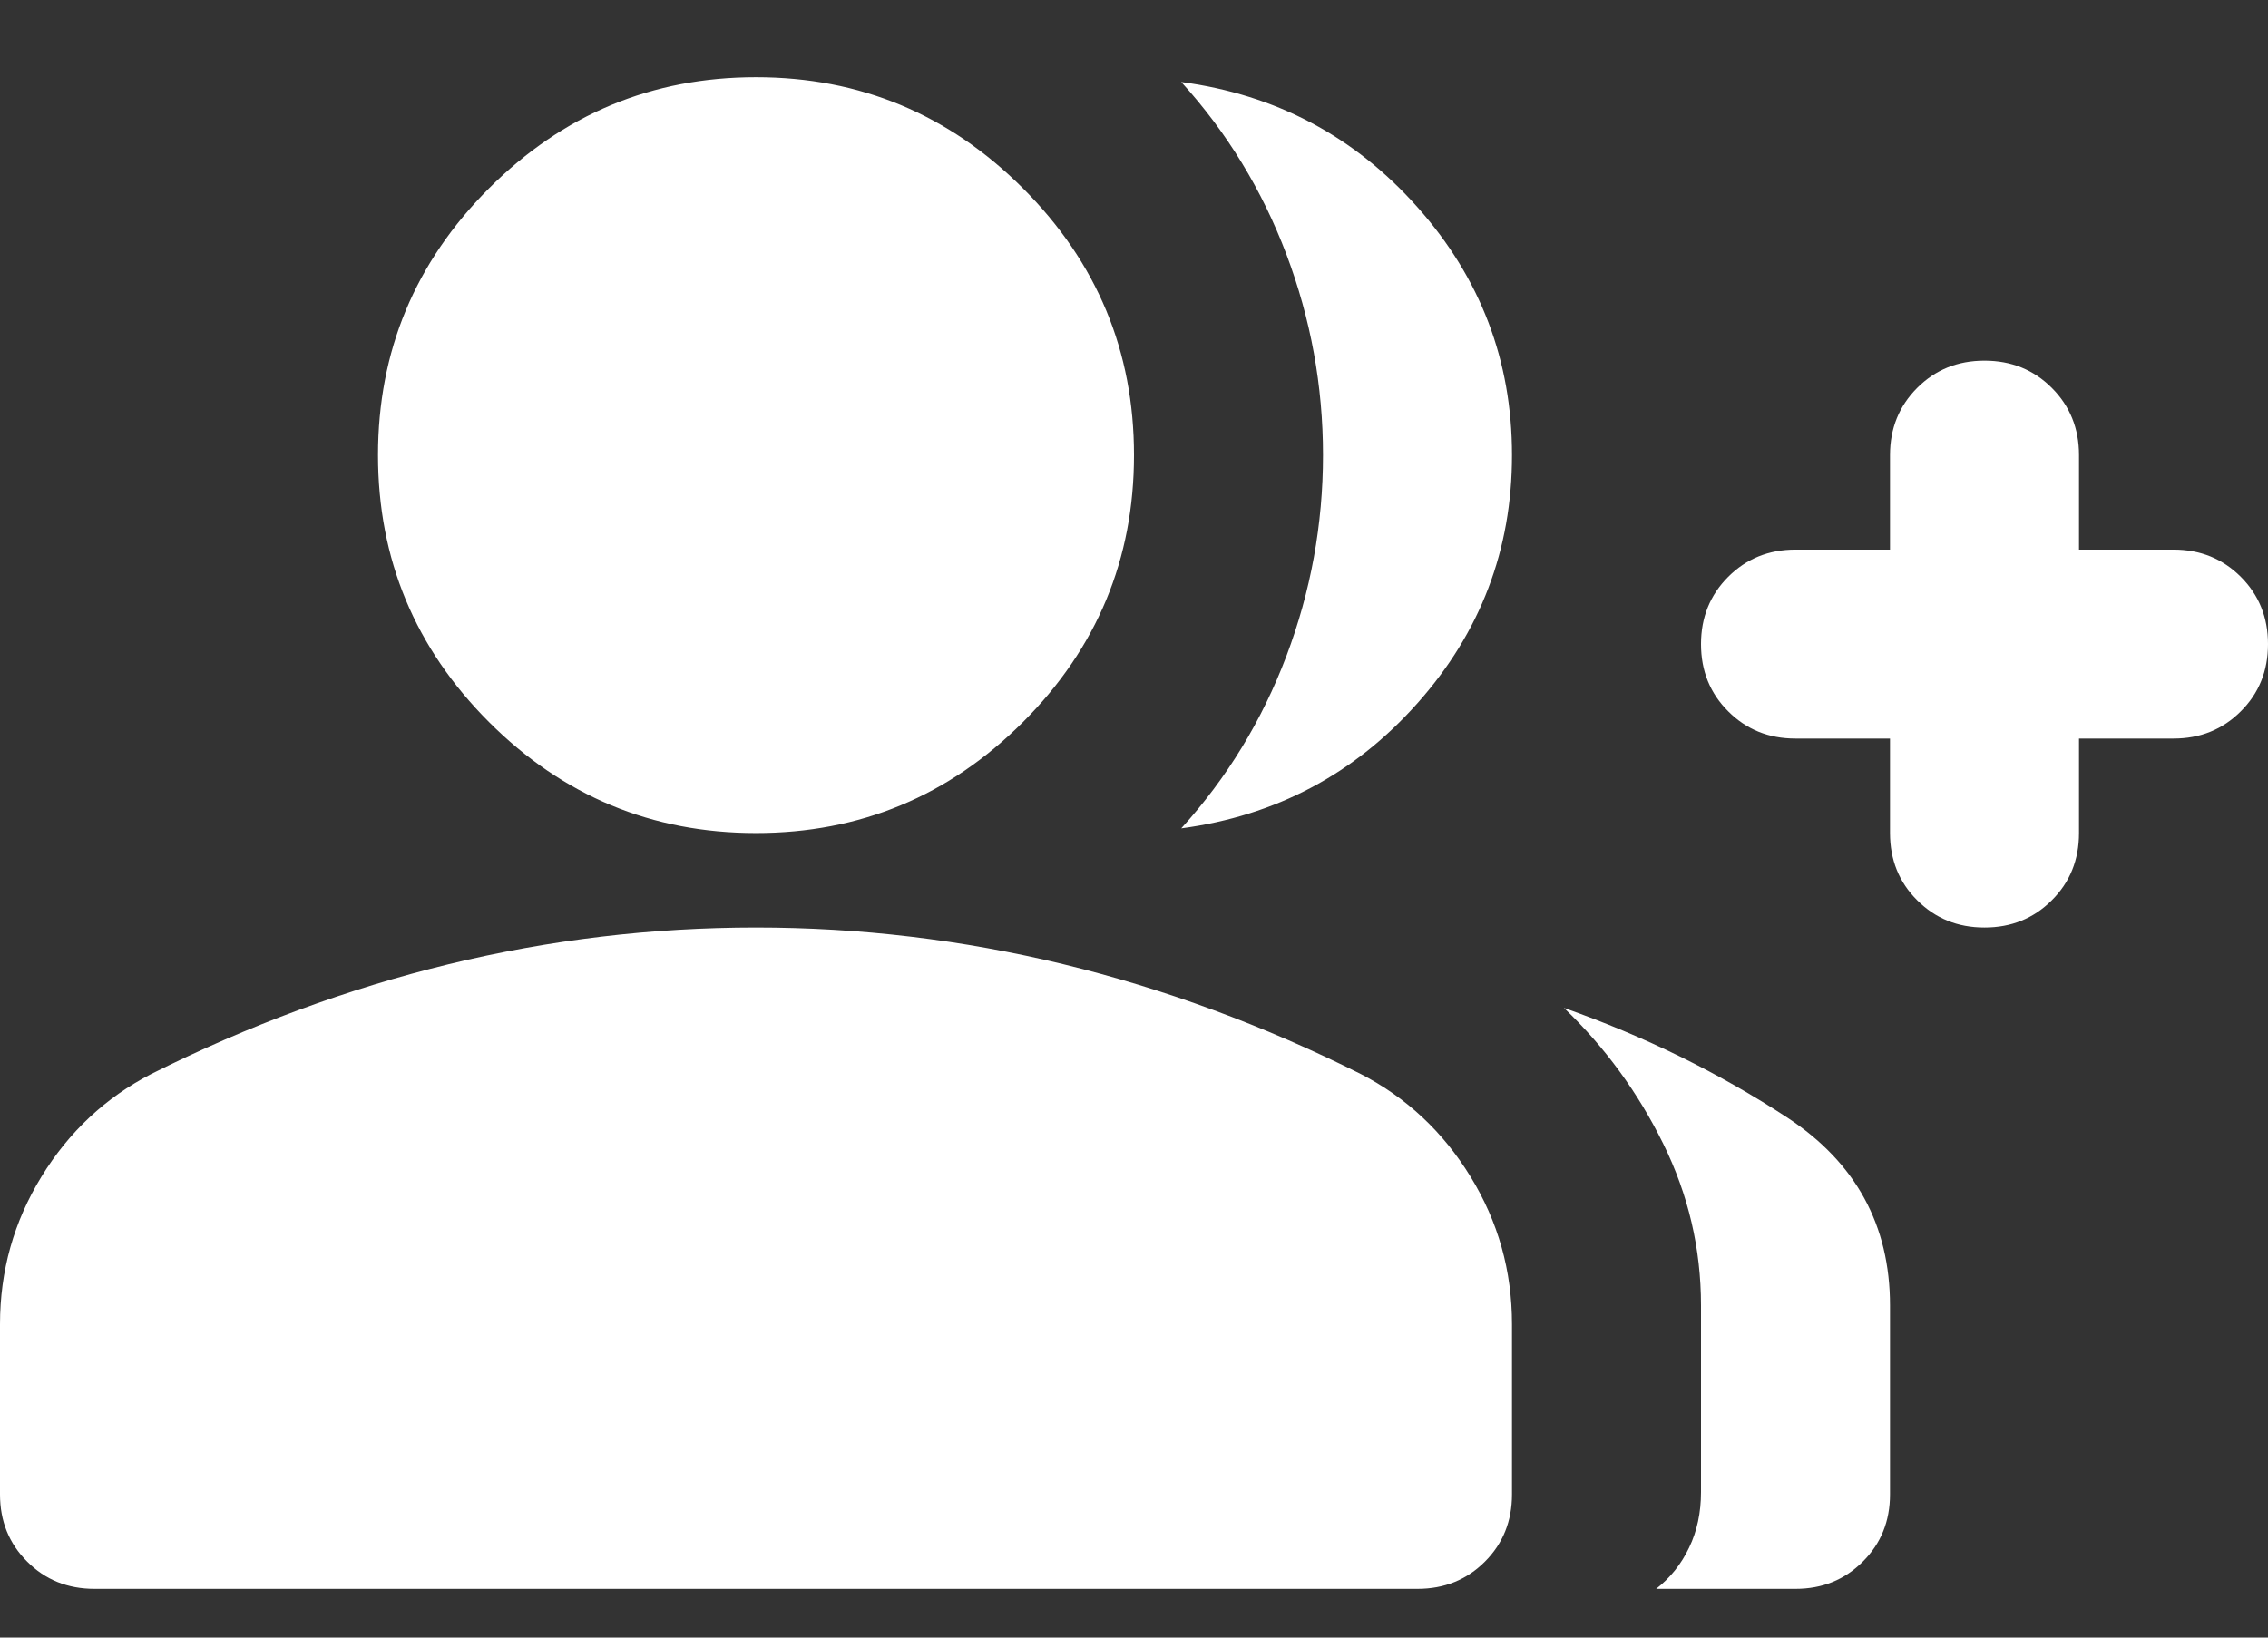 <svg width="18" height="13" viewBox="0 0 18 13" fill="none" xmlns="http://www.w3.org/2000/svg">
<rect x="0" y="0" width="18" height="13" fill="#333333" stroke="none"/>
<path d="M9.375 6.576C9.738 6.176 10.016 5.72 10.21 5.207C10.403 4.695 10.5 4.163 10.5 3.613C10.5 3.063 10.403 2.532 10.21 2.02C10.016 1.507 9.738 1.051 9.375 0.651C10.125 0.751 10.75 1.082 11.25 1.645C11.75 2.207 12 2.863 12 3.613C12 4.363 11.75 5.02 11.25 5.582C10.75 6.145 10.125 6.476 9.375 6.576ZM13.144 12.613C13.256 12.526 13.344 12.416 13.406 12.285C13.469 12.154 13.5 12.007 13.5 11.845V10.363C13.5 9.913 13.4 9.485 13.2 9.079C13 8.673 12.738 8.313 12.412 8.001C13.05 8.226 13.641 8.516 14.185 8.872C14.728 9.229 15 9.726 15 10.363V11.863C15 12.076 14.928 12.254 14.784 12.397C14.64 12.541 14.463 12.613 14.25 12.613H13.144ZM15.75 7.363C15.537 7.363 15.36 7.291 15.216 7.147C15.072 7.004 15 6.826 15 6.613V5.863H14.25C14.037 5.863 13.86 5.791 13.716 5.647C13.572 5.504 13.5 5.326 13.5 5.113C13.5 4.901 13.572 4.723 13.716 4.579C13.86 4.435 14.037 4.363 14.25 4.363H15V3.613C15 3.401 15.072 3.223 15.216 3.079C15.36 2.935 15.537 2.863 15.75 2.863C15.963 2.863 16.14 2.935 16.284 3.079C16.428 3.223 16.5 3.401 16.5 3.613V4.363H17.25C17.462 4.363 17.64 4.435 17.784 4.579C17.928 4.723 18 4.901 18 5.113C18 5.326 17.928 5.504 17.784 5.647C17.64 5.791 17.462 5.863 17.25 5.863H16.5V6.613C16.5 6.826 16.428 7.004 16.284 7.147C16.14 7.291 15.963 7.363 15.75 7.363ZM6 6.613C5.175 6.613 4.469 6.32 3.881 5.732C3.294 5.145 3 4.438 3 3.613C3 2.788 3.294 2.082 3.881 1.495C4.469 0.907 5.175 0.613 6 0.613C6.825 0.613 7.531 0.907 8.119 1.495C8.706 2.082 9 2.788 9 3.613C9 4.438 8.706 5.145 8.119 5.732C7.531 6.32 6.825 6.613 6 6.613ZM0.75 12.613C0.537 12.613 0.359 12.541 0.216 12.397C0.072 12.254 0 12.076 0 11.863V10.513C0 10.088 0.11 9.698 0.329 9.341C0.547 8.985 0.838 8.713 1.2 8.526C1.975 8.138 2.763 7.848 3.562 7.654C4.362 7.46 5.175 7.363 6 7.363C6.825 7.363 7.638 7.46 8.438 7.654C9.238 7.848 10.025 8.138 10.8 8.526C11.162 8.713 11.453 8.985 11.671 9.341C11.89 9.698 12 10.088 12 10.513V11.863C12 12.076 11.928 12.254 11.785 12.397C11.641 12.541 11.463 12.613 11.25 12.613H0.75Z" fill="white"/>
</svg>
